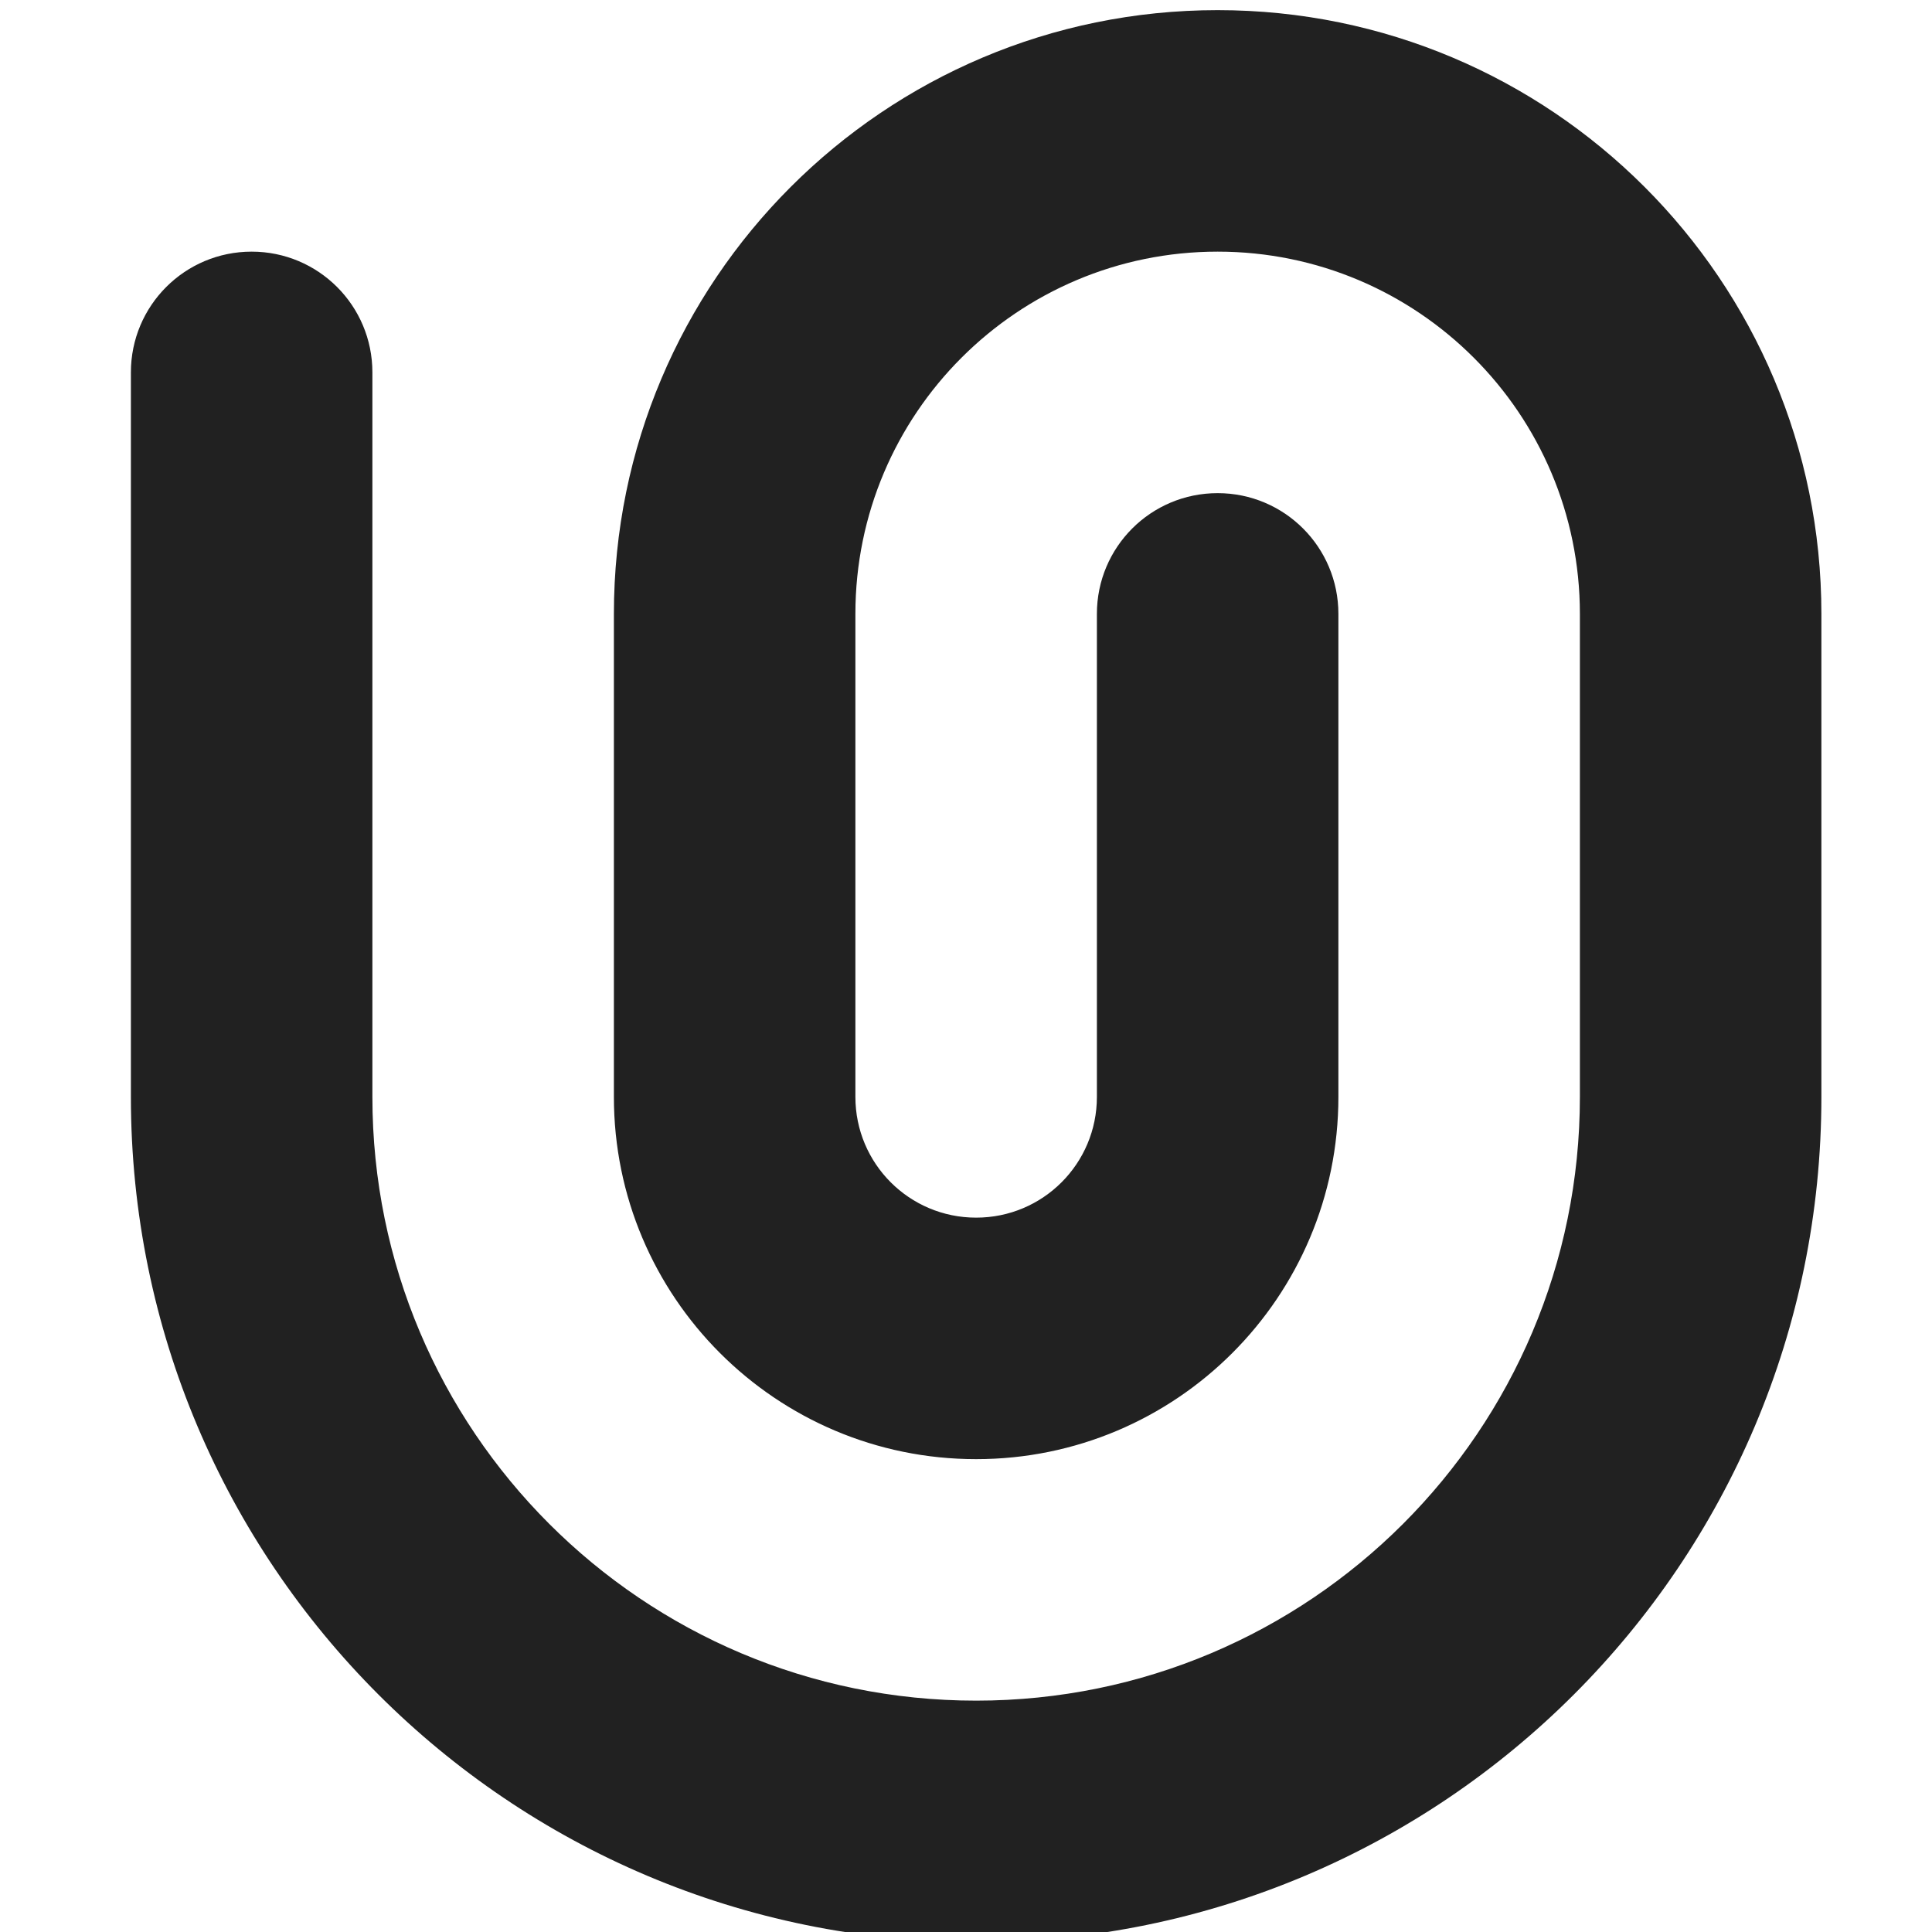 <?xml version="1.0" encoding="utf-8"?>
<!-- Generator: Adobe Illustrator 16.0.0, SVG Export Plug-In . SVG Version: 6.00 Build 0)  -->
<!DOCTYPE svg PUBLIC "-//W3C//DTD SVG 1.1//EN" "http://www.w3.org/Graphics/SVG/1.1/DTD/svg11.dtd">
<svg version="1.1" xmlns="http://www.w3.org/2000/svg" xmlns:xlink="http://www.w3.org/1999/xlink" x="0px" y="0px" width="16px"
	 height="16px" viewBox="0 0 16 16" enable-background="new 0 0 16 16" xml:space="preserve">
<g id="Background_xA0_Image_1_">
</g>
<g id="Row_5_1_">
</g>
<g id="Row_4_1_">
</g>
<g id="Row_3_1_">
</g>
<g id="Row_2_1_">
</g>
<g id="Row_1_1_">
	<g id="attachment">
		<g>
			<path fill="#212121" d="M10.084,0.084c-2.762,0-5,2.238-5,5v4c0,1.657,1.343,3,3,3s3-1.343,3-3v-4c0-0.553-0.447-1-1-1
				s-1,0.447-1,1v4c0,0.553-0.447,1-1,1s-1-0.447-1-1v-4c0-1.657,1.343-3,3-3s3,1.343,3,3v4c0,2.762-2.238,5-5,5s-5-2.238-5-5v-6
				c0-0.553-0.447-1-1-1s-1,0.447-1,1v6c0,3.866,3.134,7,7,7s7-3.134,7-7v-4C15.084,2.322,12.846,0.084,10.084,0.084z"/>
		</g>
	</g>
</g>
</svg>
